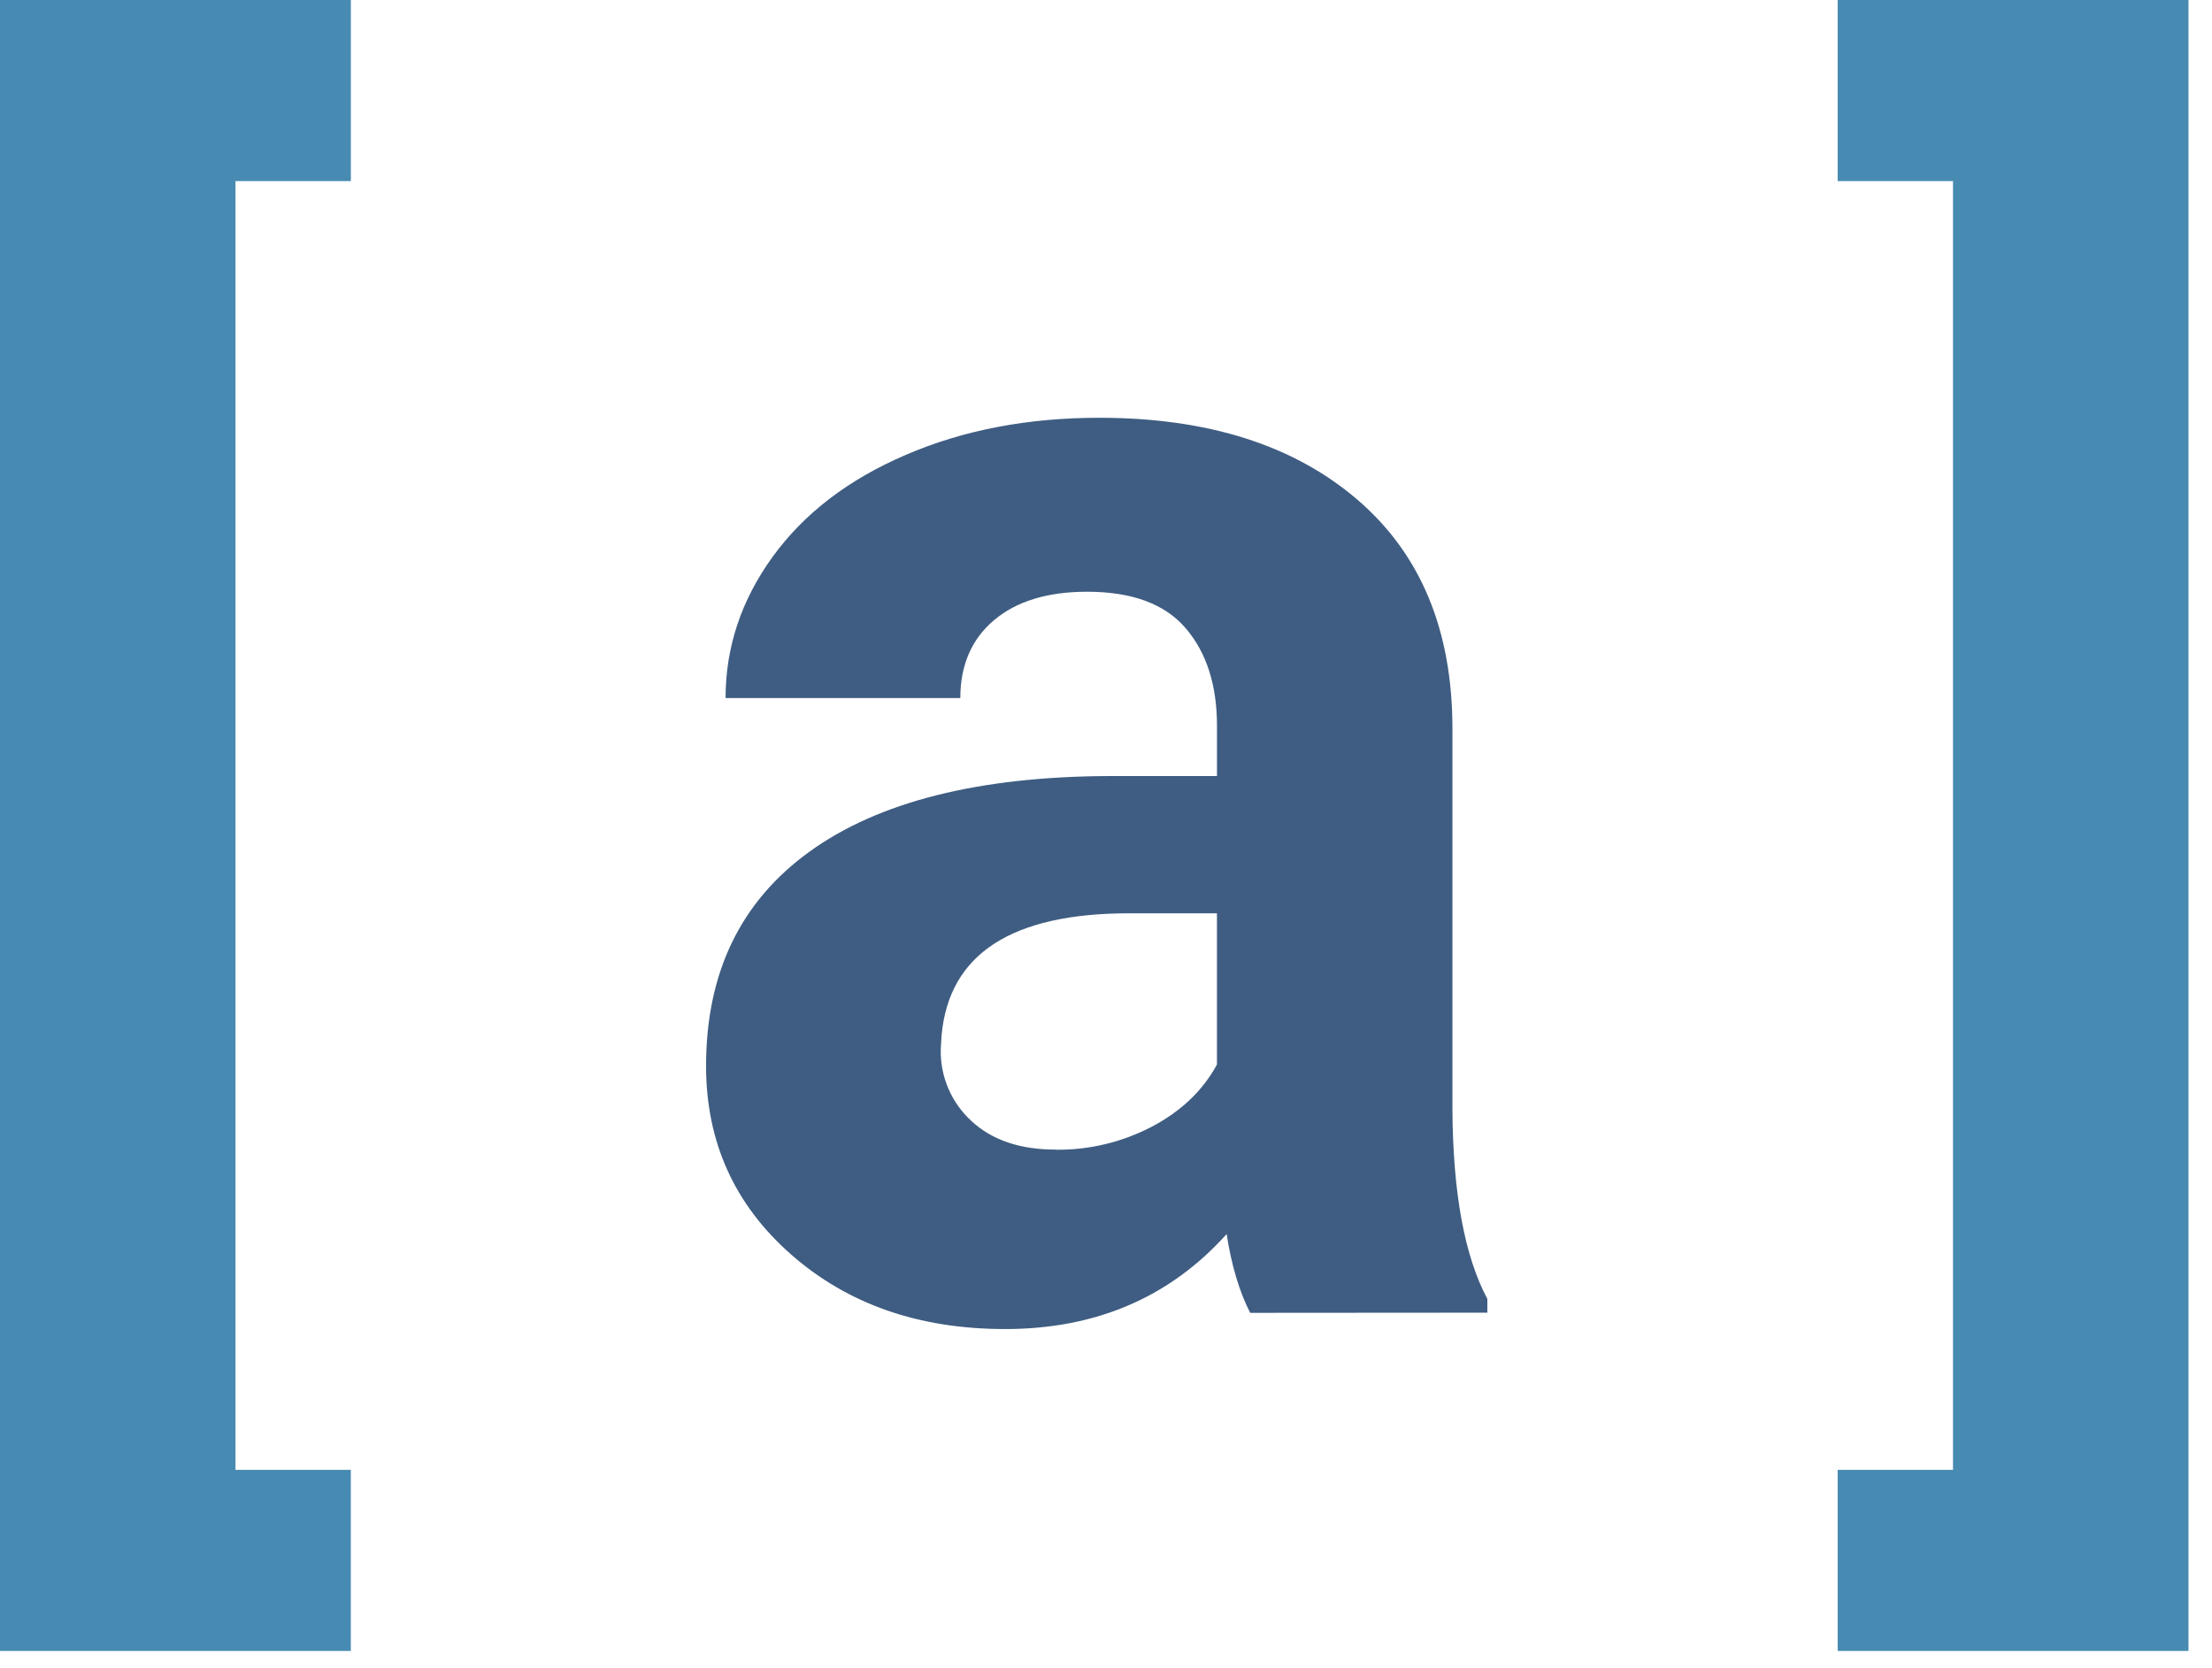 <svg width="65" height="49" viewBox="0 0 65 49" fill="none" xmlns="http://www.w3.org/2000/svg">
<path d="M36.737 38.575C36.419 37.955 36.188 37.184 36.045 36.26C34.375 38.12 32.203 39.051 29.531 39.051C27.001 39.051 24.904 38.319 23.242 36.856C21.579 35.392 20.748 33.547 20.748 31.321C20.748 28.584 21.762 26.484 23.791 25.021C25.82 23.557 28.752 22.818 32.587 22.802H35.761V21.323C35.761 20.13 35.455 19.175 34.842 18.459C34.228 17.743 33.262 17.386 31.942 17.387C30.78 17.387 29.869 17.666 29.209 18.223C28.55 18.78 28.22 19.543 28.219 20.511H21.321C21.321 19.016 21.782 17.632 22.705 16.359C23.627 15.086 24.932 14.088 26.619 13.364C28.305 12.638 30.198 12.275 32.3 12.275C35.481 12.275 38.007 13.074 39.876 14.672C41.746 16.27 42.681 18.517 42.68 21.413V32.609C42.695 35.06 43.037 36.912 43.706 38.165V38.57L36.737 38.575ZM31.033 33.782C32.014 33.791 32.981 33.558 33.85 33.103C34.709 32.65 35.346 32.042 35.76 31.279V26.835H33.182C29.729 26.835 27.891 28.028 27.669 30.414L27.645 30.82C27.634 31.218 27.709 31.614 27.866 31.981C28.023 32.348 28.257 32.676 28.552 32.944C29.156 33.502 29.983 33.78 31.033 33.778V33.782Z" fill="#3F5D82"/>
<path d="M10.31 5.321H6.92V43.188H10.309V48.509H0V0H10.31V5.321Z" fill="#478BB2"/>
<path d="M54 43.188H57.389V5.321H54V0H64.309V48.509H54V43.188Z" fill="#478BB2"/>
</svg>
